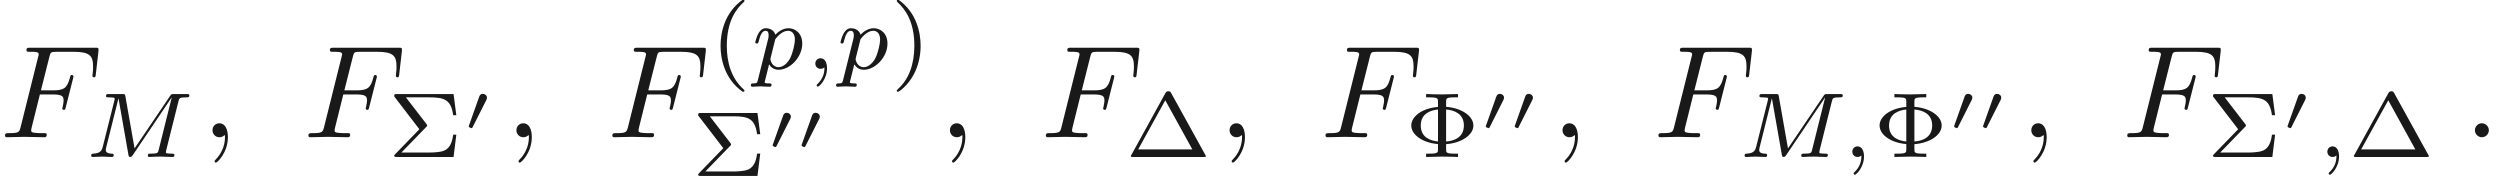 <ns0:svg xmlns:ns0="http://www.w3.org/2000/svg" xmlns:ns1="http://www.w3.org/1999/xlink" height="13.314pt" readme2tex:offset="0" version="1.1" viewBox="45.481 -60.468 189.207 13.314" width="189.207pt" xmlns:readme2tex="http://github.com/leegao/readme2tex/">
<ns0:defs>
<ns0:path d="M1.913 -0.528C1.913 -0.817 1.674 -1.056 1.385 -1.056S0.857 -0.817 0.857 -0.528S1.096 0 1.385 0S1.913 -0.239 1.913 -0.528Z" id="g1-58" />
<ns0:path d="M2.022 -0.01C2.022 -0.667 1.773 -1.056 1.385 -1.056C1.056 -1.056 0.857 -0.807 0.857 -0.528C0.857 -0.259 1.056 0 1.385 0C1.504 0 1.634 -0.04 1.734 -0.13C1.763 -0.149 1.773 -0.159 1.783 -0.159S1.803 -0.149 1.803 -0.01C1.803 0.727 1.455 1.325 1.126 1.654C1.016 1.763 1.016 1.783 1.016 1.813C1.016 1.883 1.066 1.923 1.116 1.923C1.225 1.923 2.022 1.156 2.022 -0.01Z" id="g1-59" />
<ns0:path d="M3.019 -3.238H3.985C4.732 -3.238 4.812 -3.078 4.812 -2.79C4.812 -2.72 4.812 -2.6 4.742 -2.301C4.722 -2.252 4.712 -2.212 4.712 -2.192C4.712 -2.112 4.772 -2.072 4.832 -2.072C4.932 -2.072 4.932 -2.102 4.981 -2.281L5.529 -4.443C5.559 -4.553 5.559 -4.573 5.559 -4.603C5.559 -4.623 5.539 -4.712 5.44 -4.712S5.33 -4.663 5.29 -4.503C5.081 -3.726 4.852 -3.547 4.005 -3.547H3.098L3.736 -6.077C3.826 -6.426 3.836 -6.466 4.274 -6.466H5.589C6.814 -6.466 7.044 -6.137 7.044 -5.37C7.044 -5.141 7.044 -5.101 7.014 -4.832C6.994 -4.702 6.994 -4.682 6.994 -4.653C6.994 -4.603 7.024 -4.533 7.113 -4.533C7.223 -4.533 7.233 -4.593 7.253 -4.782L7.452 -6.506C7.482 -6.775 7.432 -6.775 7.183 -6.775H2.301C2.102 -6.775 2.002 -6.775 2.002 -6.575C2.002 -6.466 2.092 -6.466 2.281 -6.466C2.65 -6.466 2.929 -6.466 2.929 -6.286C2.929 -6.247 2.929 -6.227 2.879 -6.047L1.564 -0.777C1.465 -0.389 1.445 -0.309 0.658 -0.309C0.488 -0.309 0.379 -0.309 0.379 -0.12C0.379 0 0.498 0 0.528 0C0.817 0 1.554 -0.03 1.843 -0.03C2.172 -0.03 2.999 0 3.328 0C3.417 0 3.537 0 3.537 -0.189C3.537 -0.269 3.477 -0.289 3.477 -0.299C3.447 -0.309 3.427 -0.309 3.198 -0.309C2.979 -0.309 2.929 -0.309 2.68 -0.329C2.391 -0.359 2.361 -0.399 2.361 -0.528C2.361 -0.548 2.361 -0.608 2.401 -0.757L3.019 -3.238Z" id="g1-70" />
<ns0:path d="M1.793 -2.316C1.798 -2.321 1.843 -2.416 1.843 -2.491C1.843 -2.67 1.684 -2.785 1.534 -2.785C1.33 -2.785 1.275 -2.63 1.25 -2.555L0.483 -0.399C0.463 -0.339 0.463 -0.324 0.463 -0.319C0.463 -0.239 0.672 -0.189 0.677 -0.189C0.722 -0.189 0.732 -0.214 0.762 -0.274L1.793 -2.316Z" id="g0-48" />
<ns0:path d="M1.471 -0.112C1.471 0.272 1.402 0.718 0.928 1.165C0.9 1.193 0.879 1.213 0.879 1.248C0.879 1.297 0.934 1.346 0.976 1.346C1.074 1.346 1.667 0.788 1.667 -0.042C1.667 -0.474 1.499 -0.802 1.179 -0.802C0.948 -0.802 0.781 -0.621 0.781 -0.404C0.781 -0.181 0.941 0 1.186 0C1.353 0 1.465 -0.112 1.471 -0.112Z" id="g2-59" />
<ns0:path d="M7.12 -4.198C7.183 -4.456 7.197 -4.512 7.713 -4.512C7.86 -4.512 7.95 -4.512 7.95 -4.659C7.95 -4.763 7.867 -4.763 7.741 -4.763H6.793C6.59 -4.763 6.583 -4.756 6.493 -4.624L3.801 -0.649L3.11 -4.575C3.075 -4.756 3.075 -4.763 2.866 -4.763H1.869C1.73 -4.763 1.639 -4.763 1.639 -4.61C1.639 -4.512 1.723 -4.512 1.876 -4.512C1.988 -4.512 2.015 -4.512 2.141 -4.498C2.28 -4.484 2.294 -4.47 2.294 -4.401C2.294 -4.394 2.294 -4.352 2.267 -4.247L1.388 -0.746C1.325 -0.509 1.22 -0.272 0.663 -0.251C0.607 -0.251 0.516 -0.244 0.516 -0.098C0.516 -0.091 0.523 0 0.621 0C0.83 0 1.123 -0.028 1.346 -0.028C1.513 -0.028 1.918 0 2.085 0C2.12 0 2.225 0 2.225 -0.153C2.225 -0.244 2.134 -0.251 2.071 -0.251C1.625 -0.265 1.625 -0.446 1.625 -0.544C1.625 -0.572 1.625 -0.607 1.653 -0.718L2.58 -4.428H2.587L3.333 -0.188C3.354 -0.063 3.368 0 3.473 0C3.571 0 3.626 -0.077 3.675 -0.153L6.604 -4.498L6.611 -4.491L5.628 -0.544C5.572 -0.307 5.558 -0.251 5.014 -0.251C4.889 -0.251 4.805 -0.251 4.805 -0.098C4.805 -0.091 4.805 0 4.917 0C5.049 0 5.209 -0.021 5.349 -0.021S5.649 -0.028 5.788 -0.028C5.984 -0.028 6.479 0 6.674 0C6.716 0 6.82 0 6.82 -0.153C6.82 -0.251 6.737 -0.251 6.597 -0.251C6.59 -0.251 6.458 -0.251 6.332 -0.265C6.172 -0.279 6.172 -0.3 6.172 -0.37C6.172 -0.411 6.193 -0.481 6.2 -0.523L7.12 -4.198Z" id="g2-77" />
<ns0:path d="M0.523 0.851C0.474 1.046 0.46 1.102 0.181 1.102C0.091 1.102 -0.007 1.102 -0.007 1.248C-0.007 1.325 0.056 1.353 0.091 1.353C0.272 1.353 0.502 1.325 0.69 1.325C0.928 1.325 1.193 1.353 1.423 1.353C1.485 1.353 1.562 1.332 1.562 1.2C1.562 1.102 1.465 1.102 1.381 1.102C1.227 1.102 1.039 1.102 1.039 1.018C1.039 0.983 1.088 0.802 1.116 0.697C1.2 0.328 1.297 -0.049 1.374 -0.342C1.458 -0.202 1.674 0.07 2.092 0.07C2.943 0.07 3.884 -0.872 3.884 -1.911C3.884 -2.727 3.32 -3.075 2.838 -3.075C2.406 -3.075 2.036 -2.783 1.848 -2.587C1.73 -2.985 1.339 -3.075 1.13 -3.075C0.858 -3.075 0.69 -2.894 0.579 -2.706C0.439 -2.469 0.328 -2.05 0.328 -2.008C0.328 -1.918 0.425 -1.918 0.446 -1.918C0.544 -1.918 0.551 -1.939 0.6 -2.127C0.704 -2.532 0.837 -2.88 1.109 -2.88C1.29 -2.88 1.339 -2.727 1.339 -2.538C1.339 -2.462 1.325 -2.371 1.318 -2.329L0.523 0.851ZM1.841 -2.239C2.246 -2.776 2.594 -2.88 2.817 -2.88C3.089 -2.88 3.327 -2.678 3.327 -2.204C3.327 -1.918 3.173 -1.206 2.964 -0.802C2.79 -0.46 2.448 -0.126 2.092 -0.126C1.597 -0.126 1.471 -0.663 1.471 -0.732C1.471 -0.76 1.485 -0.809 1.492 -0.837L1.841 -2.239Z" id="g2-112" />
<ns0:path d="M3.494 -4.812C3.424 -4.937 3.403 -4.972 3.264 -4.972C3.18 -4.972 3.11 -4.951 3.048 -4.84L0.474 -0.167C0.425 -0.091 0.425 -0.077 0.425 -0.07C0.425 0 0.481 0 0.593 0H5.942C6.053 0 6.109 0 6.109 -0.07C6.109 -0.077 6.109 -0.091 6.06 -0.167L3.494 -4.812ZM3.034 -4.289L5.084 -0.572H0.983L3.034 -4.289Z" id="g3-1" />
<ns0:path d="M2.901 -2.26C2.985 -2.336 2.985 -2.35 2.985 -2.385S2.943 -2.469 2.936 -2.483L1.374 -4.512H3.131C4.282 -4.512 4.791 -4.345 4.951 -3.159H5.189L4.979 -4.763H0.69C0.516 -4.763 0.488 -4.756 0.488 -4.582L2.392 -2.099L0.579 -0.23C0.502 -0.146 0.488 -0.139 0.488 -0.098C0.488 0 0.579 0 0.69 0H4.979L5.189 -1.688H4.951C4.805 -0.474 4.191 -0.411 3.696 -0.363C3.452 -0.342 3.41 -0.335 3.117 -0.335H1.032L2.901 -2.26Z" id="g3-6" />
<ns0:path d="M3.124 -0.969C4.268 -1.053 5.189 -1.653 5.189 -2.378C5.189 -3.131 4.233 -3.717 3.124 -3.794V-4.191C3.124 -4.421 3.124 -4.512 3.78 -4.512H4.024V-4.763C3.87 -4.756 3.075 -4.735 2.817 -4.735C2.406 -4.735 1.681 -4.756 1.611 -4.763V-4.512H1.855C2.511 -4.512 2.511 -4.421 2.511 -4.191V-3.787C1.29 -3.689 0.488 -3.055 0.488 -2.385C0.488 -1.688 1.325 -1.074 2.511 -0.976V-0.572C2.511 -0.342 2.511 -0.251 1.855 -0.251H1.611V0C1.764 -0.007 2.559 -0.028 2.817 -0.028C3.229 -0.028 3.954 -0.007 4.024 0V-0.251H3.78C3.124 -0.251 3.124 -0.342 3.124 -0.572V-0.969ZM2.511 -1.172C1.932 -1.227 1.206 -1.485 1.206 -2.378C1.206 -3.299 1.96 -3.536 2.511 -3.592V-1.172ZM3.124 -3.592C3.759 -3.543 4.47 -3.264 4.47 -2.385C4.47 -1.465 3.71 -1.213 3.124 -1.172V-3.592Z" id="g3-8" />
<ns0:path d="M2.476 -5.23C1.151 -4.296 0.802 -2.817 0.802 -1.75C0.802 -0.767 1.095 0.76 2.476 1.736C2.532 1.736 2.615 1.736 2.615 1.653C2.615 1.611 2.594 1.597 2.545 1.548C1.618 0.711 1.276 -0.474 1.276 -1.743C1.276 -3.626 1.995 -4.547 2.566 -5.063C2.594 -5.091 2.615 -5.112 2.615 -5.147C2.615 -5.23 2.532 -5.23 2.476 -5.23Z" id="g3-40" />
<ns0:path d="M0.628 -5.23C0.579 -5.23 0.495 -5.23 0.495 -5.147C0.495 -5.112 0.516 -5.091 0.558 -5.042C1.158 -4.491 1.827 -3.55 1.827 -1.75C1.827 -0.293 1.374 0.809 0.621 1.492C0.502 1.611 0.495 1.618 0.495 1.653S0.516 1.736 0.586 1.736C0.669 1.736 1.332 1.276 1.792 0.404C2.099 -0.174 2.301 -0.928 2.301 -1.743C2.301 -2.727 2.008 -4.254 0.628 -5.23Z" id="g3-41" />
</ns0:defs>
<ns0:g fill-opacity="0.9" id="page1">
<ns0:use x="45.481" y="-50.082" ns1:href="#g1-70" />
<ns0:use x="51.864" y="-48.588" ns1:href="#g2-77" />
<ns0:use x="60.707" y="-50.082" ns1:href="#g1-59" />
<ns0:use x="68.445" y="-50.082" ns1:href="#g1-70" />
<ns0:use x="74.828" y="-48.588" ns1:href="#g3-6" />
<ns0:use x="80.494" y="-50.58" ns1:href="#g0-48" />
<ns0:use x="83.708" y="-50.082" ns1:href="#g1-59" />
<ns0:use x="91.446" y="-50.082" ns1:href="#g1-70" />
<ns0:use x="99.212" y="-55.257" ns1:href="#g3-40" />
<ns0:use x="102.314" y="-55.257" ns1:href="#g2-112" />
<ns0:use x="106.406" y="-55.257" ns1:href="#g2-59" />
<ns0:use x="108.763" y="-55.257" ns1:href="#g2-112" />
<ns0:use x="112.855" y="-55.257" ns1:href="#g3-41" />
<ns0:use x="97.829" y="-47.154" ns1:href="#g3-6" />
<ns0:use x="103.494" y="-49.147" ns1:href="#g0-48" />
<ns0:use x="105.683" y="-49.147" ns1:href="#g0-48" />
<ns0:use x="116.517" y="-50.082" ns1:href="#g1-59" />
<ns0:use x="124.255" y="-50.082" ns1:href="#g1-70" />
<ns0:use x="130.638" y="-48.588" ns1:href="#g3-1" />
<ns0:use x="137.681" y="-50.082" ns1:href="#g1-59" />
<ns0:use x="145.419" y="-50.082" ns1:href="#g1-70" />
<ns0:use x="151.802" y="-48.588" ns1:href="#g3-8" />
<ns0:use x="157.468" y="-50.58" ns1:href="#g0-48" />
<ns0:use x="159.656" y="-50.58" ns1:href="#g0-48" />
<ns0:use x="162.879" y="-50.082" ns1:href="#g1-59" />
<ns0:use x="170.617" y="-50.082" ns1:href="#g1-70" />
<ns0:use x="176.999" y="-48.588" ns1:href="#g2-77" />
<ns0:use x="184.887" y="-48.588" ns1:href="#g2-59" />
<ns0:use x="187.244" y="-48.588" ns1:href="#g3-8" />
<ns0:use x="192.91" y="-50.58" ns1:href="#g0-48" />
<ns0:use x="195.099" y="-50.58" ns1:href="#g0-48" />
<ns0:use x="198.358" y="-50.082" ns1:href="#g1-59" />
<ns0:use x="206.097" y="-50.082" ns1:href="#g1-70" />
<ns0:use x="212.479" y="-48.588" ns1:href="#g3-6" />
<ns0:use x="218.145" y="-50.58" ns1:href="#g0-48" />
<ns0:use x="220.84" y="-48.588" ns1:href="#g2-59" />
<ns0:use x="223.197" y="-48.588" ns1:href="#g3-1" />
<ns0:use x="231.931" y="-50.082" ns1:href="#g1-58" />
</ns0:g>
</ns0:svg>